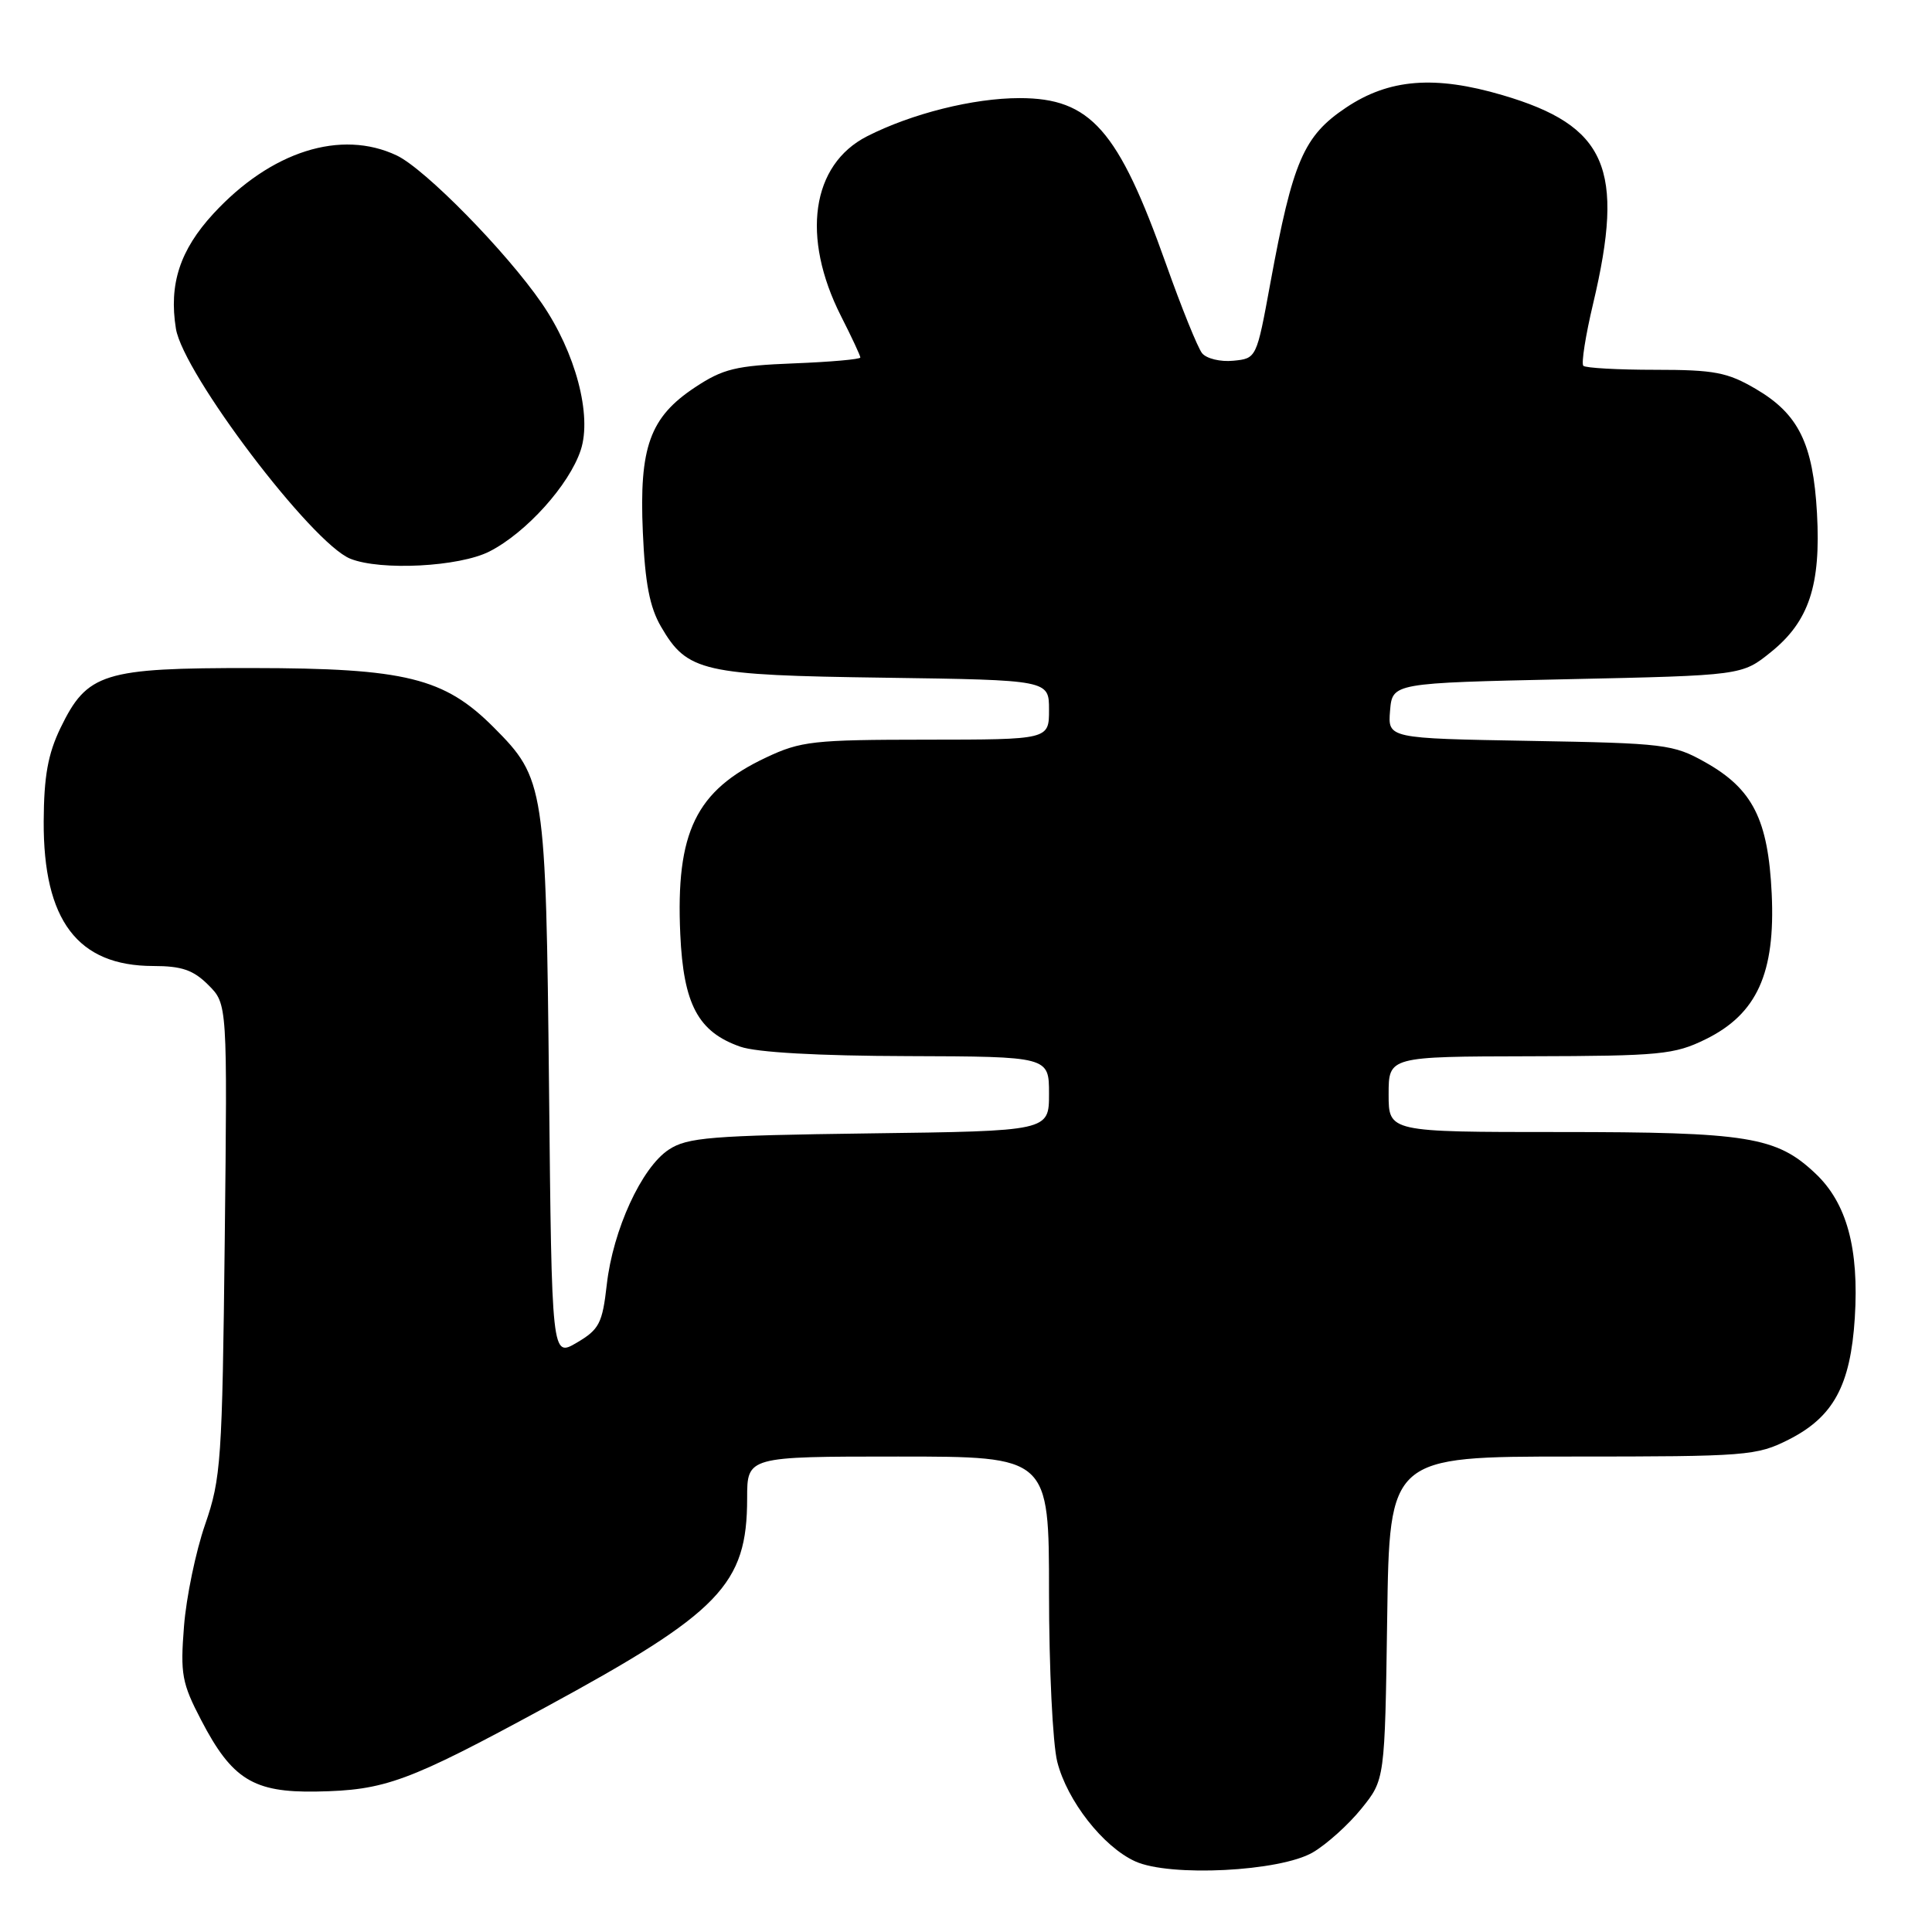 <?xml version="1.0" encoding="UTF-8" standalone="no"?>
<!DOCTYPE svg PUBLIC "-//W3C//DTD SVG 1.1//EN" "http://www.w3.org/Graphics/SVG/1.1/DTD/svg11.dtd" >
<svg xmlns="http://www.w3.org/2000/svg" xmlns:xlink="http://www.w3.org/1999/xlink" version="1.1" viewBox="0 0 256 256">
 <g >
 <path fill="currentColor"
d=" M 173.96 245.45 C 175.79 244.38 178.69 241.77 180.39 239.66 C 183.50 235.82 183.50 235.82 183.81 214.41 C 184.11 193.00 184.11 193.00 208.34 193.00 C 231.49 193.00 232.77 192.90 237.02 190.75 C 242.94 187.75 245.20 183.59 245.77 174.64 C 246.35 165.43 244.71 159.40 240.54 155.48 C 235.38 150.61 231.63 150.00 206.63 150.00 C 184.00 150.00 184.00 150.00 184.00 145.00 C 184.00 140.00 184.00 140.00 202.75 139.96 C 220.02 139.92 221.86 139.74 226.00 137.71 C 232.80 134.37 235.26 128.96 234.76 118.41 C 234.29 108.58 232.25 104.54 225.95 101.00 C 221.72 98.62 220.59 98.48 202.69 98.17 C 183.89 97.84 183.89 97.84 184.19 94.17 C 184.50 90.50 184.50 90.50 207.66 90.00 C 230.82 89.50 230.82 89.50 234.66 86.40 C 239.70 82.34 241.29 77.55 240.76 68.00 C 240.24 58.77 238.32 54.86 232.66 51.54 C 228.89 49.33 227.16 49.00 219.33 49.00 C 214.38 49.00 210.09 48.76 209.80 48.47 C 209.51 48.18 210.09 44.46 211.10 40.22 C 215.35 22.30 212.89 16.66 199.07 12.60 C 190.11 9.96 184.05 10.45 178.37 14.25 C 172.73 18.02 171.30 21.35 168.33 37.50 C 166.50 47.48 166.50 47.50 163.41 47.80 C 161.72 47.97 159.86 47.52 159.28 46.80 C 158.71 46.09 156.56 40.78 154.51 35.00 C 148.18 17.17 144.50 13.00 135.10 13.00 C 128.99 13.00 120.80 15.05 114.89 18.06 C 107.52 21.82 106.13 31.40 111.44 41.89 C 112.85 44.66 114.00 47.13 114.00 47.37 C 114.00 47.61 110.03 47.96 105.17 48.15 C 97.50 48.45 95.80 48.87 92.10 51.32 C 86.11 55.28 84.68 59.24 85.18 70.52 C 85.47 77.26 86.09 80.47 87.59 83.04 C 91.07 89.02 93.03 89.47 117.25 89.80 C 139.00 90.11 139.00 90.11 139.00 94.05 C 139.00 98.00 139.00 98.00 122.75 98.01 C 107.77 98.02 106.11 98.20 101.50 100.38 C 92.20 104.76 89.53 110.26 90.14 123.78 C 90.56 133.10 92.51 136.74 98.09 138.69 C 100.24 139.45 108.44 139.91 120.25 139.94 C 139.00 140.00 139.00 140.00 139.00 144.93 C 139.00 149.87 139.00 149.87 115.20 150.18 C 94.17 150.46 91.08 150.71 88.62 152.33 C 85.02 154.69 81.22 162.96 80.40 170.23 C 79.82 175.35 79.40 176.16 76.43 177.91 C 73.11 179.86 73.11 179.86 72.75 144.18 C 72.33 104.13 72.19 103.17 65.42 96.38 C 58.87 89.81 53.72 88.54 33.50 88.52 C 13.65 88.50 11.56 89.15 8.01 96.47 C 6.35 99.92 5.82 102.86 5.79 108.84 C 5.73 121.97 10.29 127.99 20.30 128.00 C 24.08 128.00 25.62 128.53 27.61 130.52 C 30.13 133.04 30.13 133.04 29.78 164.27 C 29.45 193.57 29.29 195.90 27.18 202.00 C 25.94 205.57 24.68 211.65 24.38 215.50 C 23.88 221.82 24.10 223.03 26.67 227.95 C 30.73 235.76 33.58 237.53 41.90 237.39 C 51.04 237.23 54.00 236.14 72.25 226.24 C 95.45 213.65 99.00 209.97 99.00 198.53 C 99.00 193.00 99.00 193.00 119.00 193.00 C 139.00 193.00 139.00 193.00 139.00 211.06 C 139.00 220.99 139.49 231.06 140.09 233.44 C 141.39 238.60 146.17 244.71 150.42 246.64 C 155.01 248.73 169.63 247.99 173.96 245.45 Z  M 64.86 73.07 C 69.73 70.59 75.43 64.25 76.95 59.64 C 78.47 55.03 76.26 46.69 71.79 40.19 C 67.08 33.34 56.32 22.38 52.57 20.60 C 45.18 17.10 35.90 20.04 28.27 28.32 C 23.84 33.13 22.36 37.67 23.31 43.55 C 24.28 49.50 41.30 71.96 46.41 74.03 C 50.43 75.65 60.86 75.11 64.86 73.07 Z "/>
</g>
</svg>